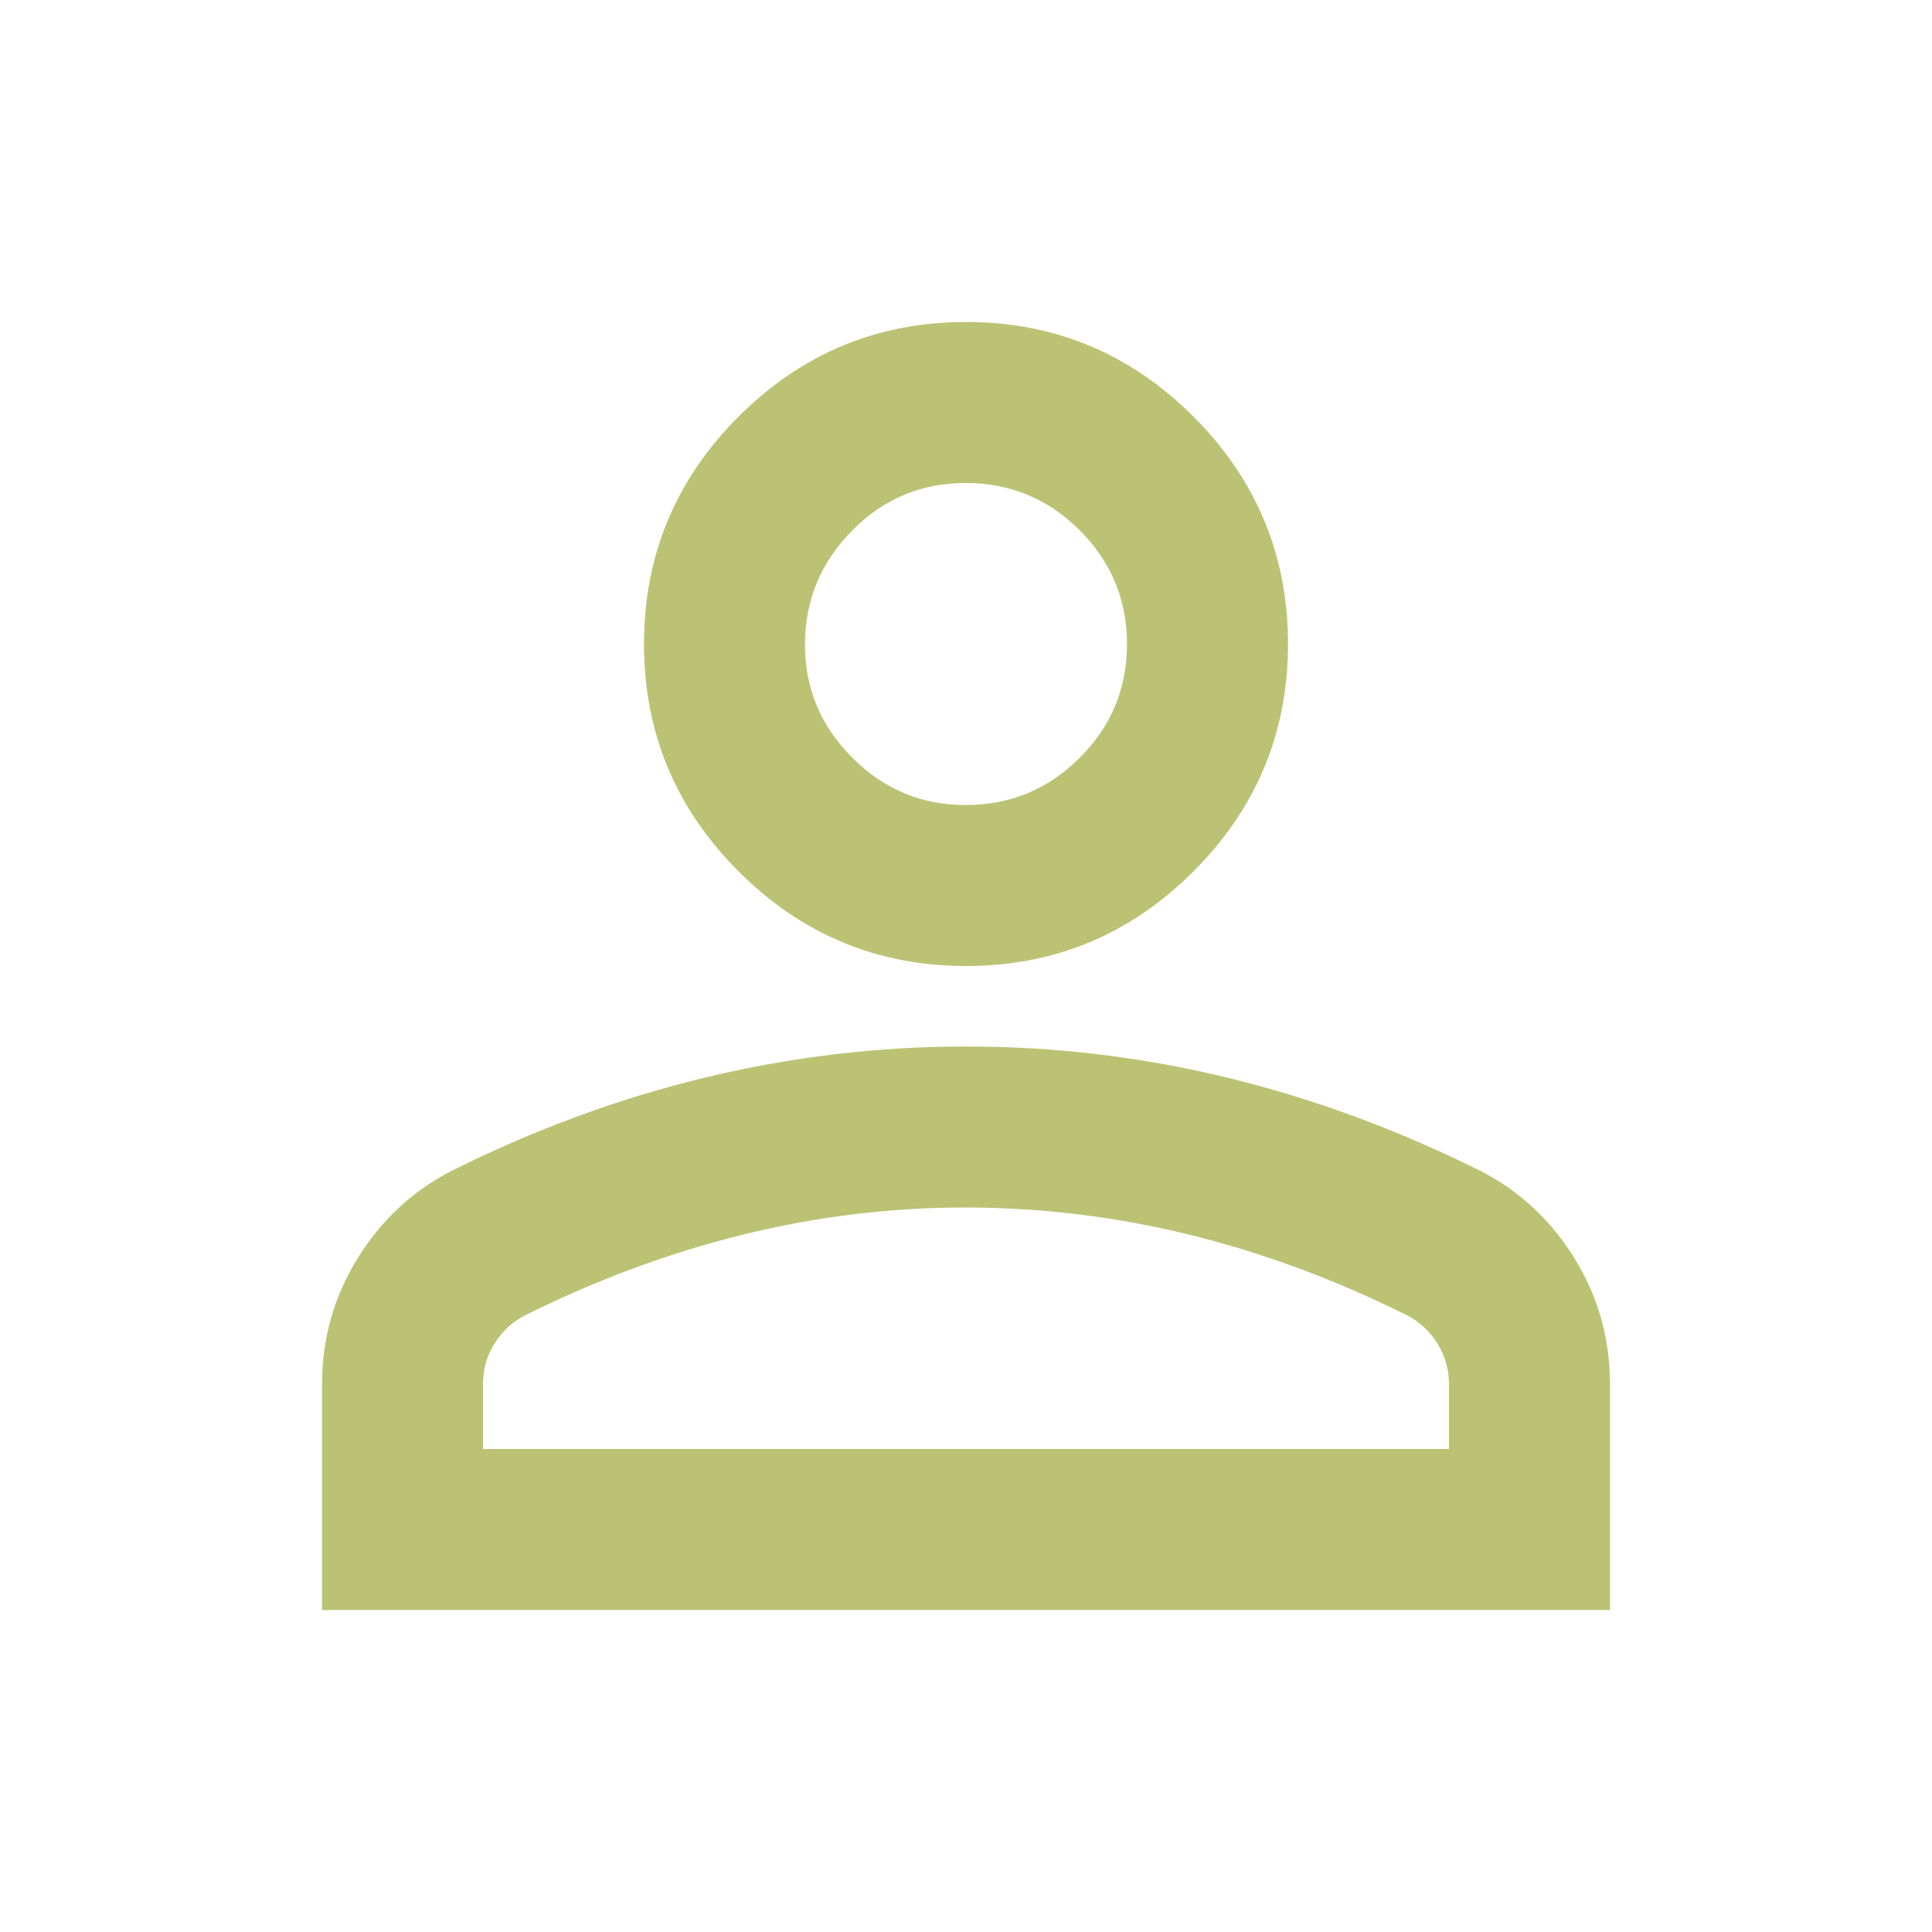 <svg width="76" height="76" viewBox="0 0 76 76" fill="none" xmlns="http://www.w3.org/2000/svg">
<path d="M38 38C34.517 38 31.535 36.76 29.054 34.279C26.574 31.799 25.333 28.817 25.333 25.333C25.333 21.85 26.574 18.868 29.054 16.387C31.535 13.907 34.517 12.667 38 12.667C41.483 12.667 44.465 13.907 46.946 16.387C49.426 18.868 50.667 21.85 50.667 25.333C50.667 28.817 49.426 31.799 46.946 34.279C44.465 36.76 41.483 38 38 38ZM12.667 63.333V54.467C12.667 52.672 13.129 51.023 14.054 49.52C14.978 48.017 16.205 46.869 17.733 46.075C21.006 44.439 24.331 43.212 27.708 42.395C31.086 41.578 34.517 41.169 38 41.167C41.483 41.164 44.914 41.574 48.292 42.395C51.669 43.217 54.995 44.443 58.267 46.075C59.797 46.867 61.025 48.015 61.95 49.52C62.874 51.026 63.336 52.674 63.333 54.467V63.333H12.667ZM19 57H57V54.467C57 53.886 56.855 53.358 56.566 52.883C56.277 52.408 55.894 52.039 55.417 51.775C52.567 50.35 49.69 49.282 46.788 48.57C43.885 47.859 40.956 47.502 38 47.5C35.044 47.498 32.115 47.855 29.212 48.57C26.31 49.286 23.433 50.354 20.583 51.775C20.108 52.039 19.725 52.408 19.434 52.883C19.142 53.358 18.998 53.886 19 54.467V57ZM38 31.667C39.742 31.667 41.233 31.047 42.474 29.808C43.716 28.569 44.336 27.077 44.333 25.333C44.331 23.59 43.712 22.099 42.474 20.862C41.237 19.625 39.746 19.004 38 19C36.254 18.996 34.764 19.616 33.529 20.862C32.294 22.108 31.673 23.598 31.667 25.333C31.66 27.069 32.281 28.56 33.529 29.808C34.776 31.055 36.267 31.675 38 31.667Z" fill="#BBC274"/>
</svg>
